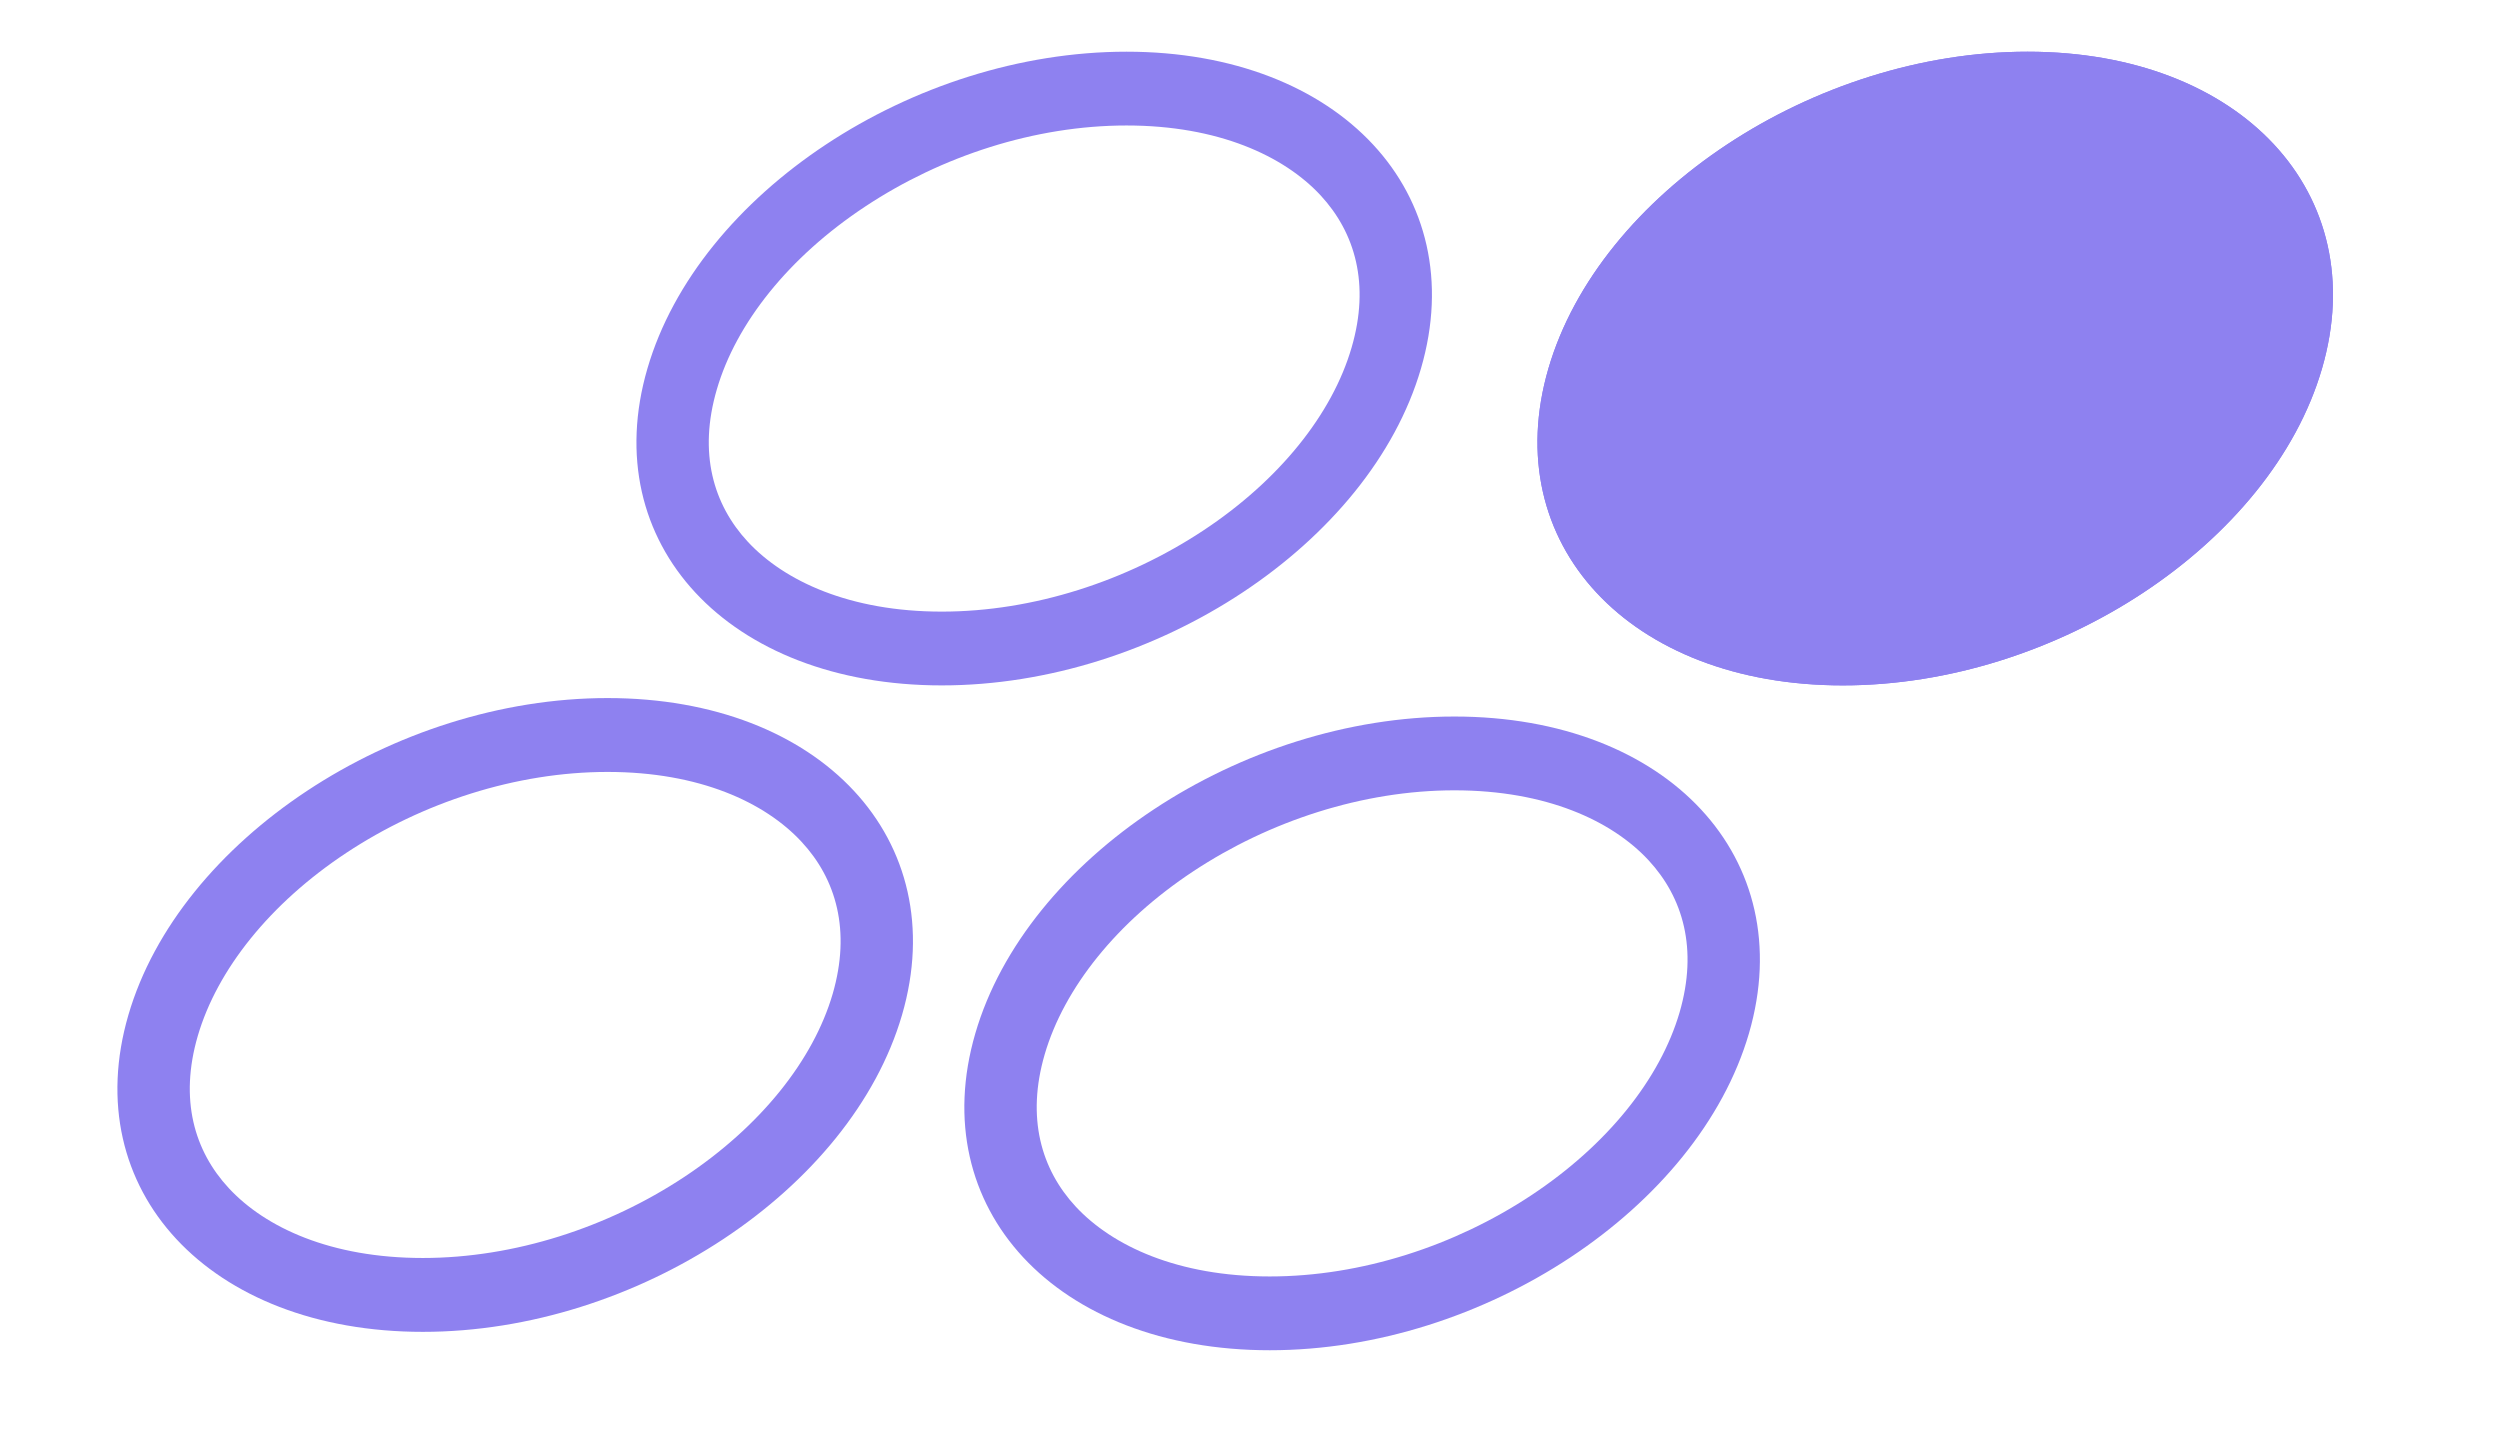 <svg width="31" height="18" viewBox="0 0 31 18" fill="none" xmlns="http://www.w3.org/2000/svg">
<path fill-rule="evenodd" clip-rule="evenodd" d="M2.452 12.847C2.224 13.631 2.407 14.27 2.838 14.734C3.291 15.222 4.103 15.599 5.243 15.599C6.38 15.599 7.54 15.219 8.482 14.596C9.431 13.968 10.085 13.146 10.325 12.325C10.553 11.541 10.37 10.901 9.938 10.437C9.485 9.949 8.673 9.572 7.534 9.572C6.397 9.572 5.237 9.952 4.295 10.575C3.346 11.203 2.692 12.025 2.452 12.847ZM1.592 12.586C2.225 10.415 4.885 8.656 7.534 8.656C10.182 8.656 11.817 10.416 11.185 12.586C10.552 14.756 7.892 16.515 5.243 16.515C2.594 16.515 0.959 14.756 1.592 12.586Z" fill="#8E81F0"/>
<path fill-rule="evenodd" clip-rule="evenodd" d="M8.888 4.831C8.659 5.615 8.843 6.255 9.274 6.719C9.727 7.206 10.539 7.584 11.678 7.584C12.816 7.584 13.975 7.203 14.918 6.58C15.867 5.953 16.521 5.131 16.76 4.309C16.989 3.525 16.805 2.886 16.374 2.421C15.921 1.934 15.108 1.556 13.969 1.556C12.832 1.556 11.673 1.936 10.73 2.56C9.781 3.187 9.127 4.009 8.888 4.831ZM8.028 4.57C8.66 2.4 11.32 0.641 13.969 0.641C16.618 0.641 18.253 2.4 17.62 4.57C16.988 6.74 14.328 8.499 11.678 8.499C9.03 8.499 7.395 6.74 8.028 4.57Z" fill="#8E81F0"/>
<path d="M25.142 0.641C22.493 0.641 19.833 2.4 19.2 4.57C18.568 6.74 20.203 8.499 22.851 8.499C25.5 8.499 28.161 6.74 28.793 4.57C29.426 2.4 27.791 0.641 25.142 0.641Z" fill="#8E81F0"/>
<path fill-rule="evenodd" clip-rule="evenodd" d="M19.805 4.753C19.55 5.627 19.753 6.369 20.253 6.906C20.768 7.46 21.657 7.856 22.851 7.856C24.044 7.856 25.254 7.458 26.236 6.809C27.223 6.156 27.927 5.287 28.189 4.387C28.444 3.513 28.24 2.772 27.741 2.234C27.226 1.68 26.336 1.283 25.142 1.283C23.949 1.283 22.74 1.682 21.758 2.331C20.771 2.983 20.067 3.853 19.805 4.753ZM19.2 4.57C19.833 2.4 22.493 0.641 25.142 0.641C27.791 0.641 29.426 2.4 28.793 4.57C28.161 6.74 25.5 8.499 22.851 8.499C20.203 8.499 18.568 6.74 19.2 4.57Z" fill="#8E81F0"/>
<path fill-rule="evenodd" clip-rule="evenodd" d="M12.954 13.075C12.726 13.859 12.909 14.499 13.34 14.963C13.793 15.45 14.605 15.828 15.745 15.828C16.882 15.828 18.042 15.447 18.984 14.824C19.933 14.197 20.587 13.375 20.827 12.553C21.055 11.769 20.872 11.13 20.44 10.665C19.987 10.178 19.175 9.8 18.035 9.8C16.899 9.8 15.739 10.181 14.797 10.804C13.848 11.431 13.194 12.253 12.954 13.075ZM12.094 12.814C12.726 10.644 15.387 8.885 18.035 8.885C20.684 8.885 22.319 10.644 21.687 12.814C21.054 14.984 18.394 16.743 15.745 16.743C13.096 16.743 11.461 14.984 12.094 12.814Z" fill="#8E81F0"/>
</svg>
